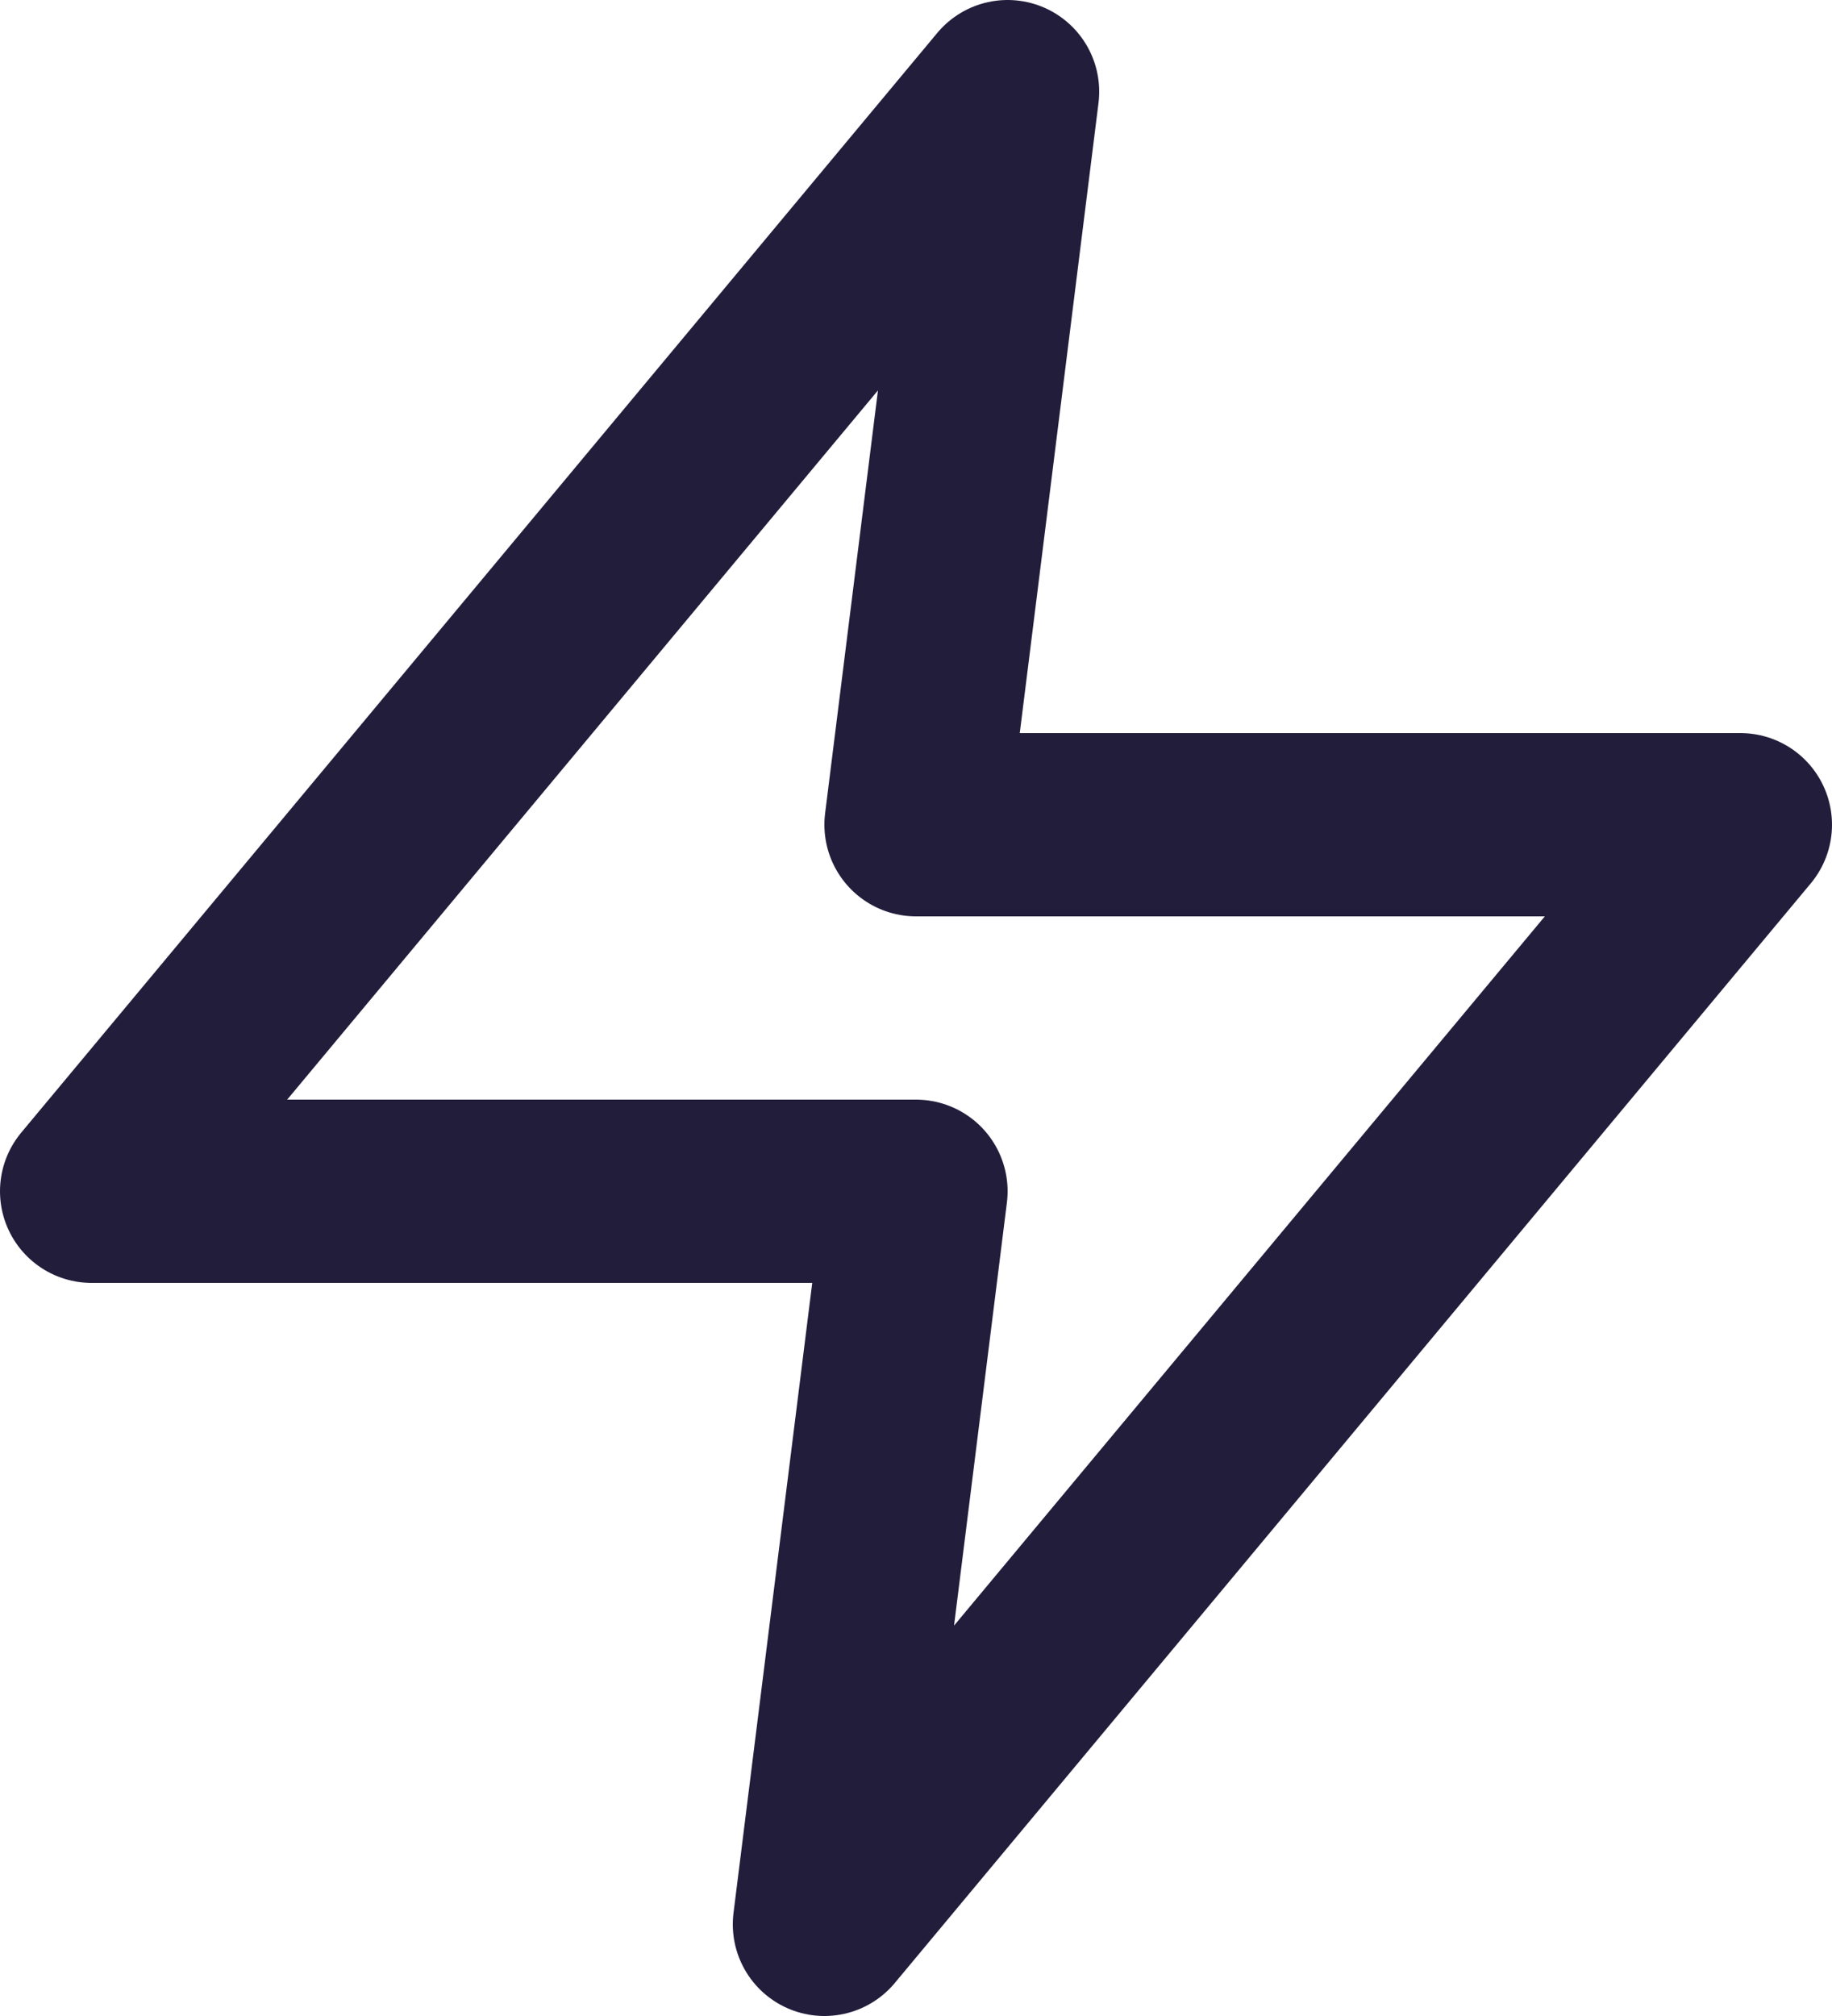<svg width="20" height="22" viewBox="0 0 20 22" fill="none" xmlns="http://www.w3.org/2000/svg">
<path d="M11 1L1 13H10L9 21L19 9H10L11 1Z" stroke="#221D3B" stroke-width="2" stroke-linecap="round" stroke-linejoin="round"/>
</svg>
